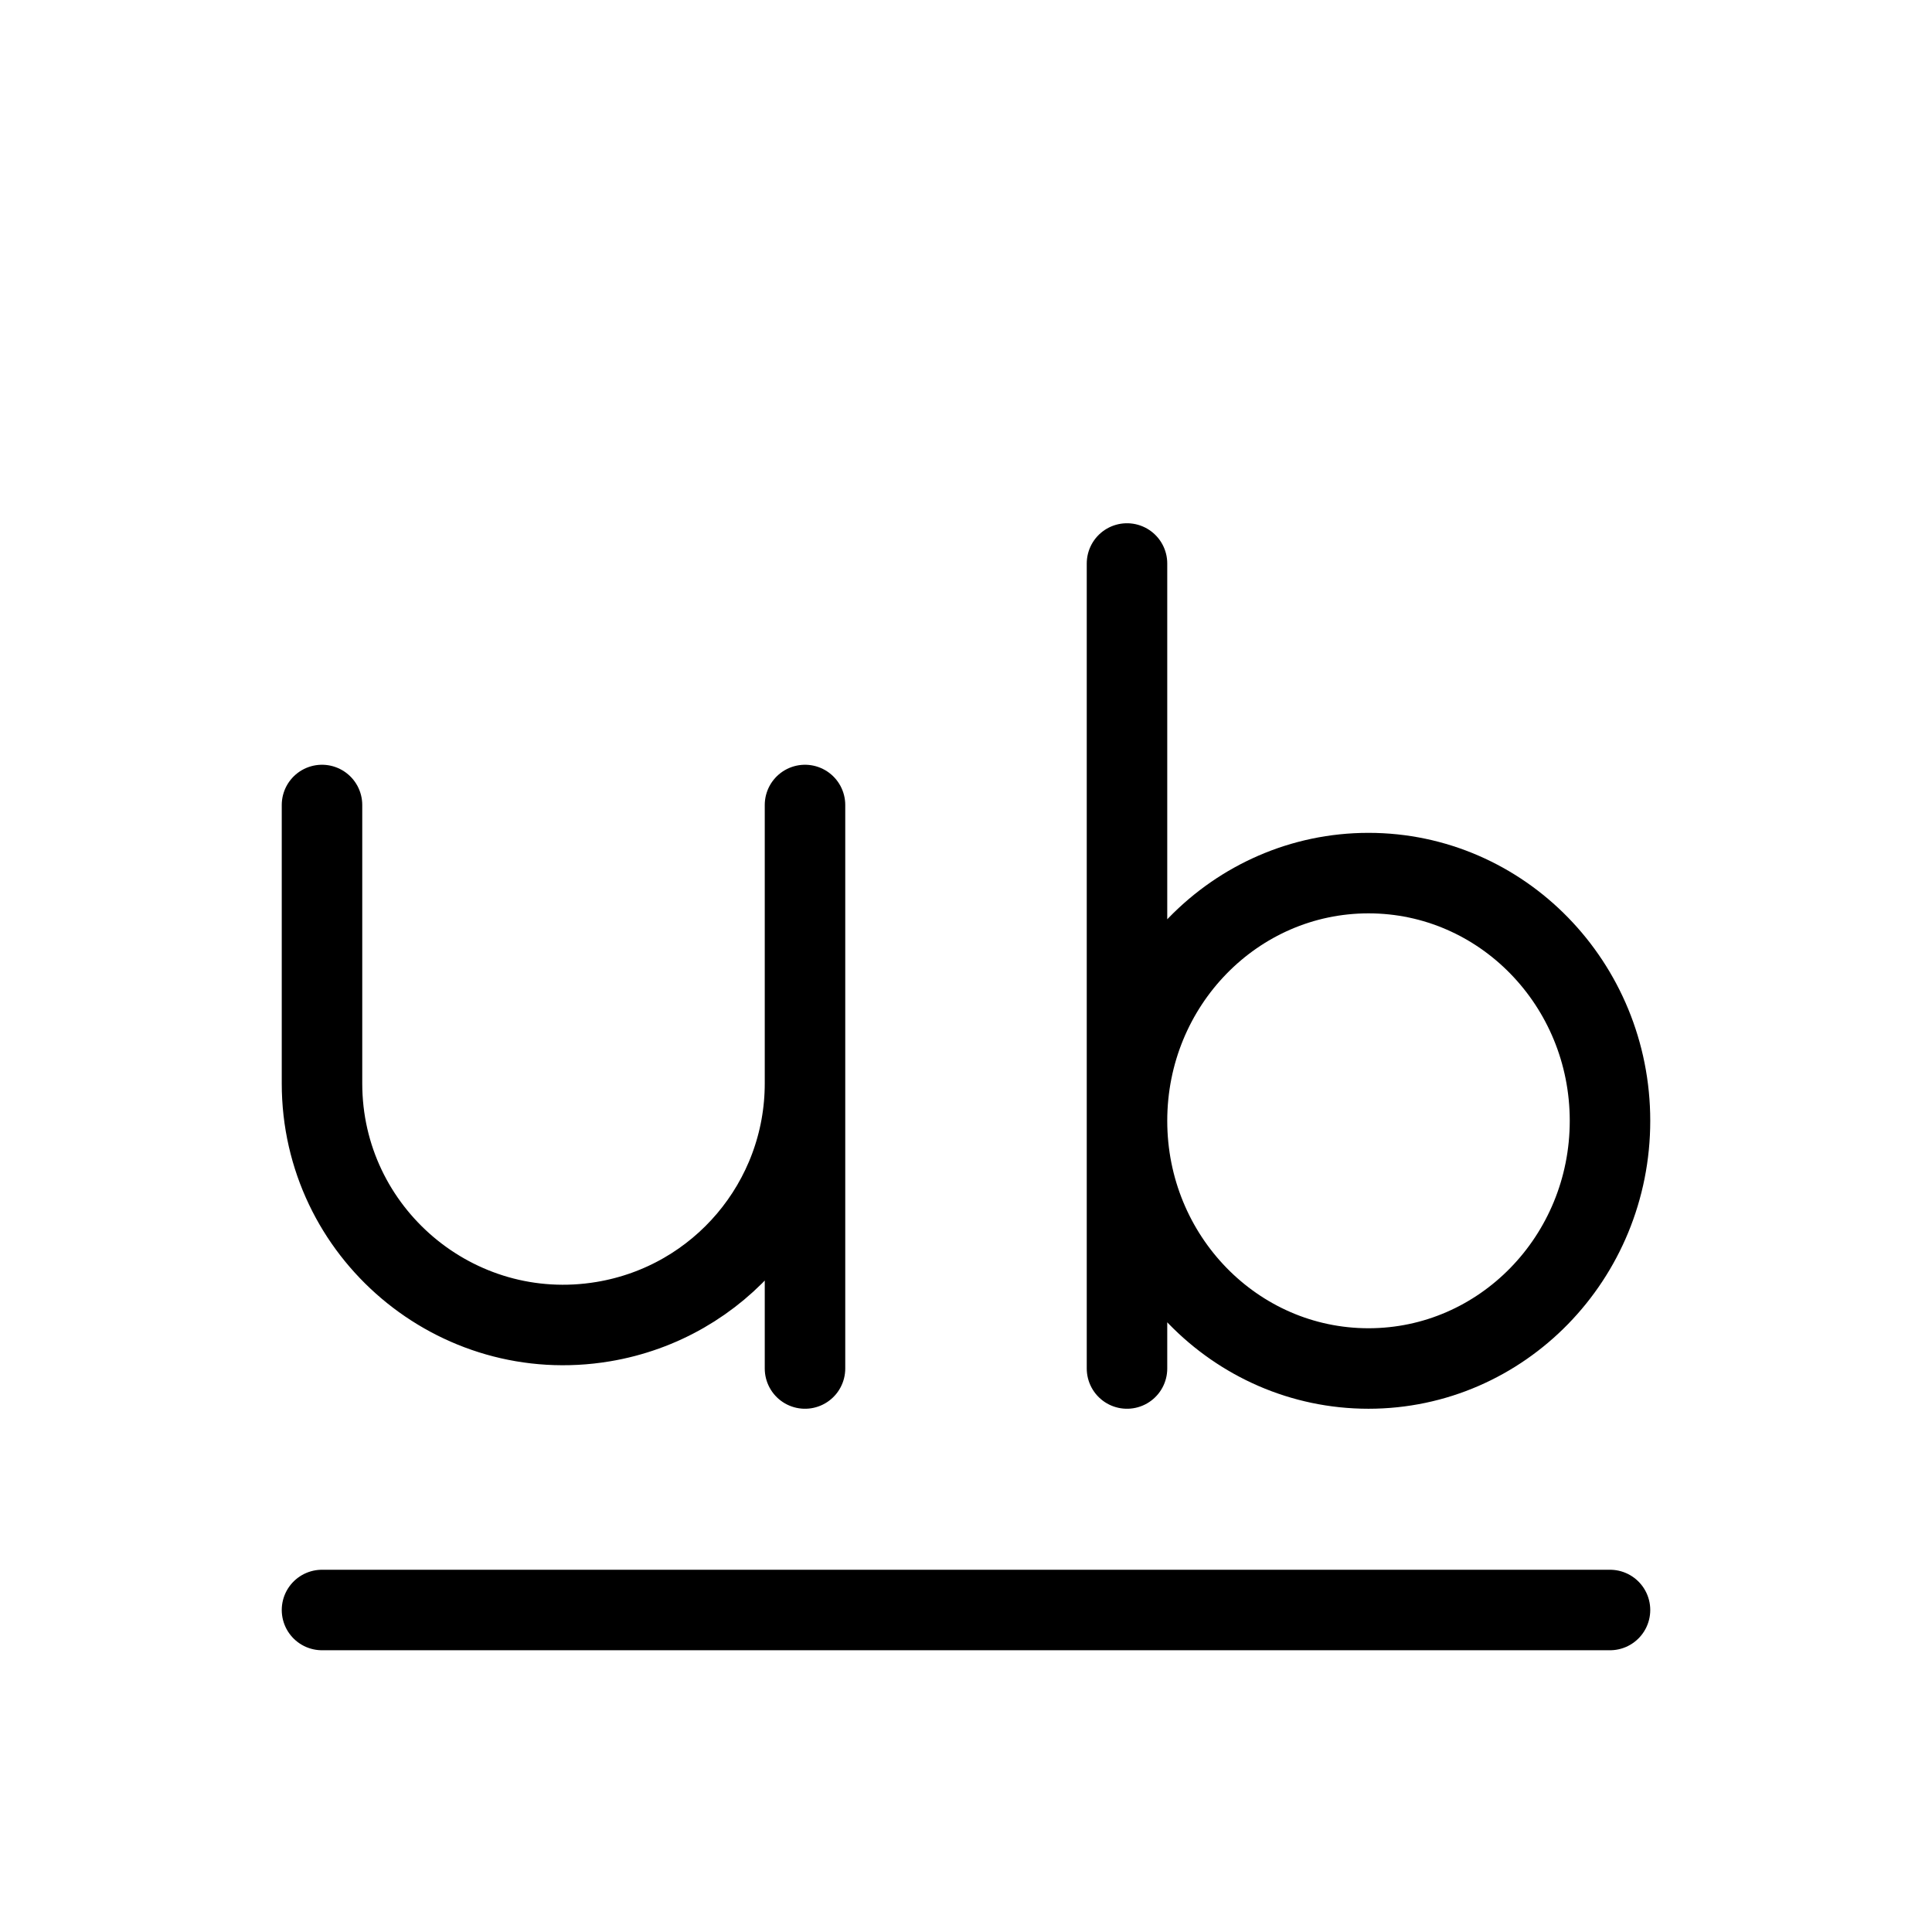 <svg width="24" height="24" viewBox="0 0 24 24" fill="none" xmlns="http://www.w3.org/2000/svg">
<path d="M14 13.923C14 15.622 15.343 17 17 17C18.657 17 20 15.622 20 13.923C20 12.224 18.657 10.846 17 10.846C15.343 10.846 14 12.224 14 13.923ZM14 13.923V7M14 13.923V17M4 10V13.459C4 15.312 5.665 16.723 7.493 16.418C8.94 16.177 10 14.925 10 13.459M10 13.459V10M10 13.459V17M4 20H20" stroke="black" stroke-linecap="round"/>
</svg>
